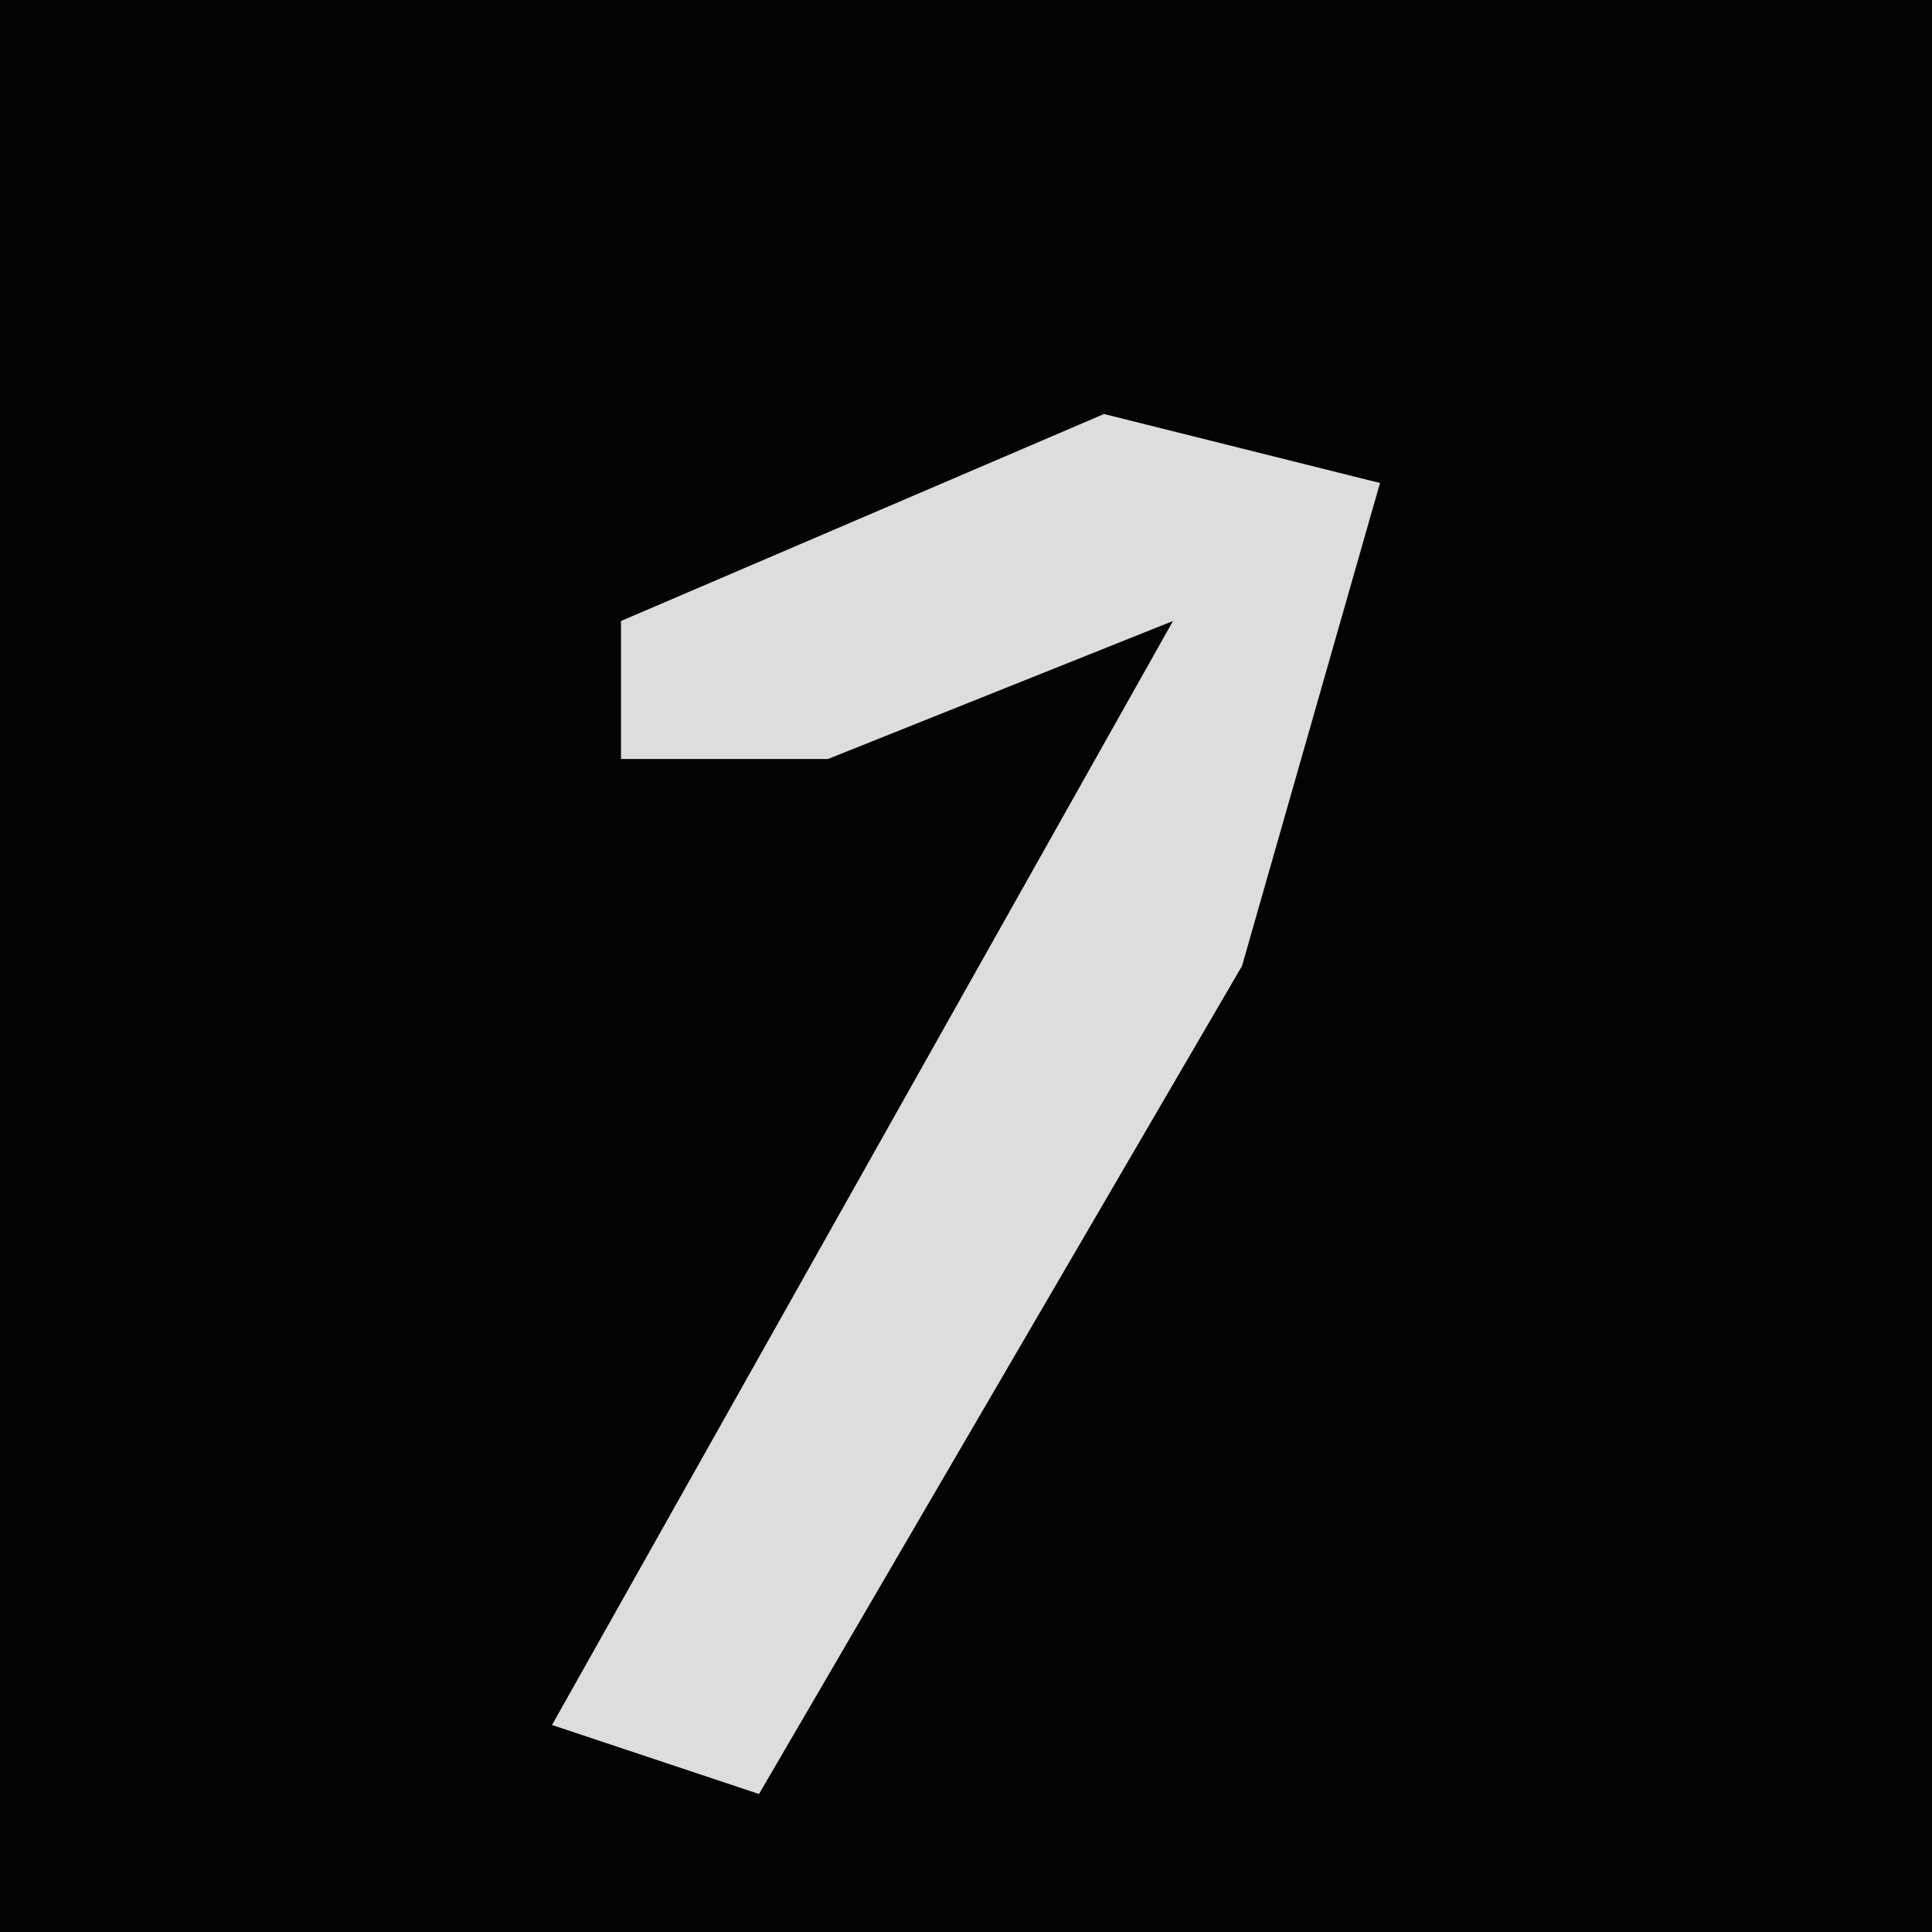 <?xml version="1.0" encoding="UTF-8"?>
<svg version="1.1" xmlns="http://www.w3.org/2000/svg" width="28" height="28">
<path d="M0,0 L28,0 L28,28 L0,28 Z " fill="#030303" transform="translate(0,0)"/>
<path d="M0,0 L4,1 L2,8 L-5,20 L-8,19 L1,3 L-4,5 L-7,5 L-7,3 Z " fill="#DDDDDD" transform="translate(16,6)"/>
</svg>
